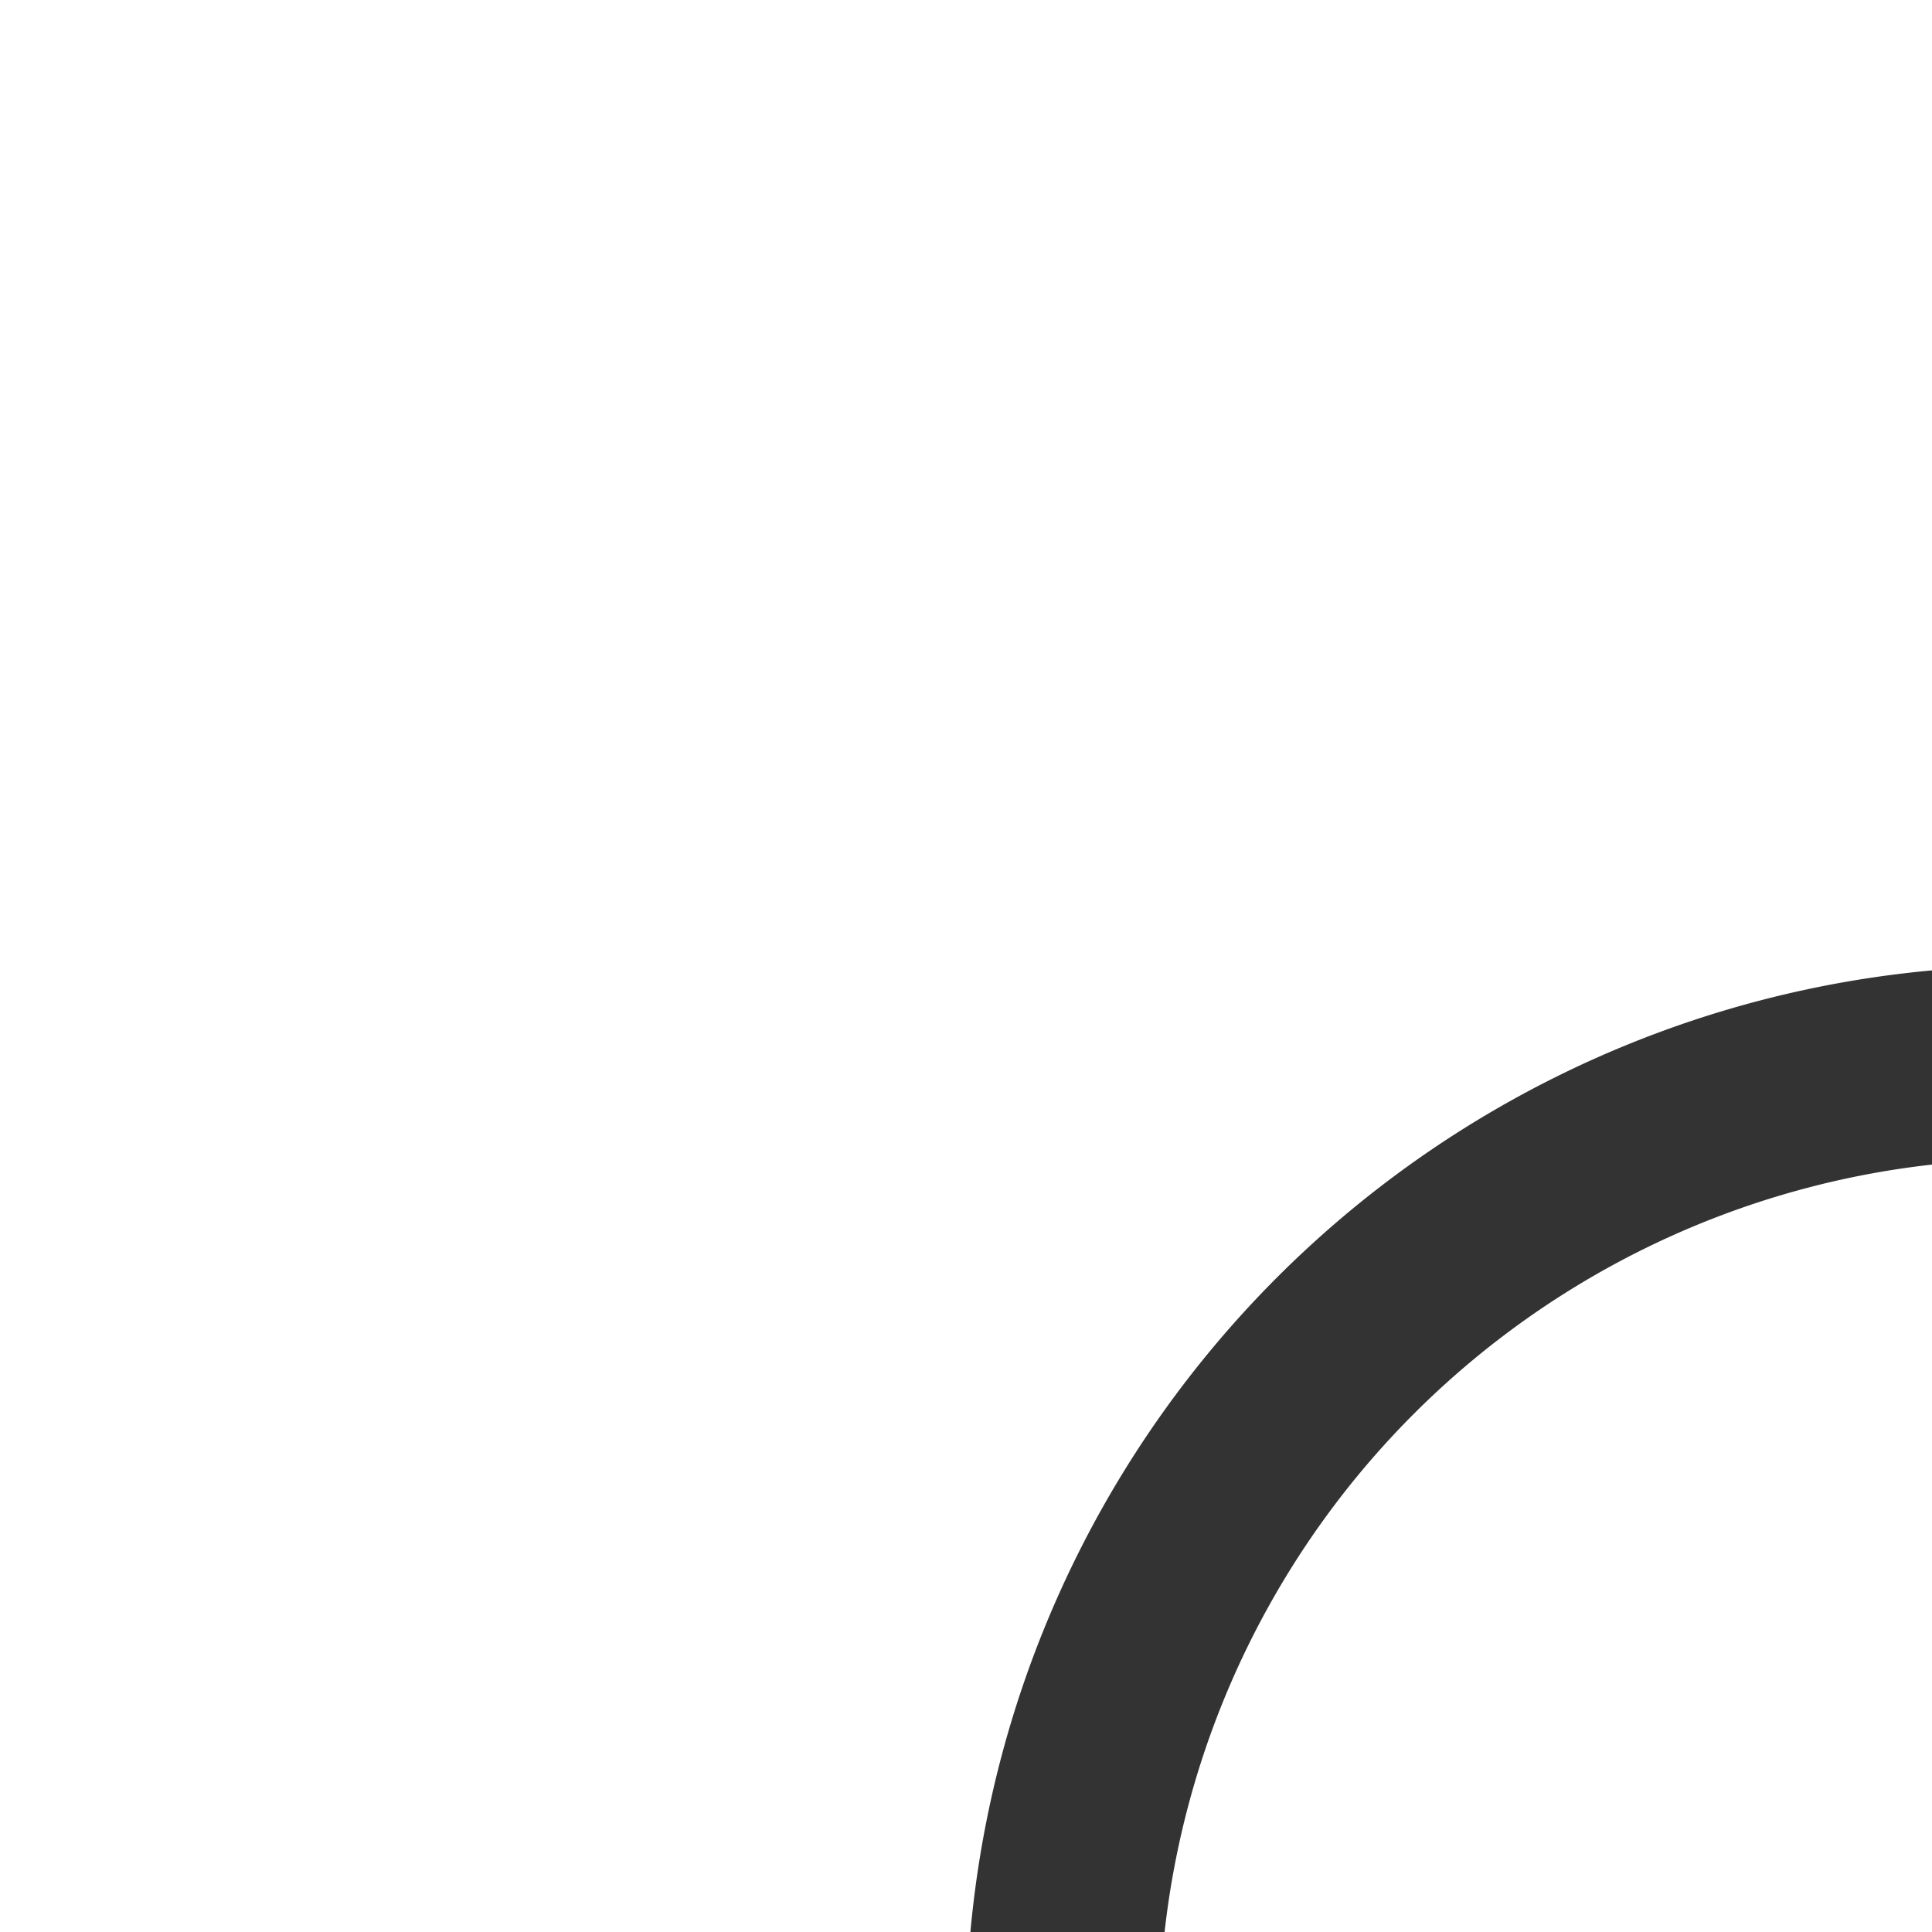 ﻿<?xml version="1.0" encoding="utf-8"?>
<svg version="1.1" xmlns:xlink="http://www.w3.org/1999/xlink" width="10px" height="10px" preserveAspectRatio="xMinYMid meet" viewBox="740 633  10 8" xmlns="http://www.w3.org/2000/svg">
  <path d="M 745.5 642.5  A 5 5 0 0 1 750.5 637.5 L 787 637.5  " stroke-width="1" stroke="#333333" fill="none" />
  <path d="M 786 643.8  L 792 637.5  L 786 631.2  L 786 643.8  Z " fill-rule="nonzero" fill="#333333" stroke="none" />
</svg>